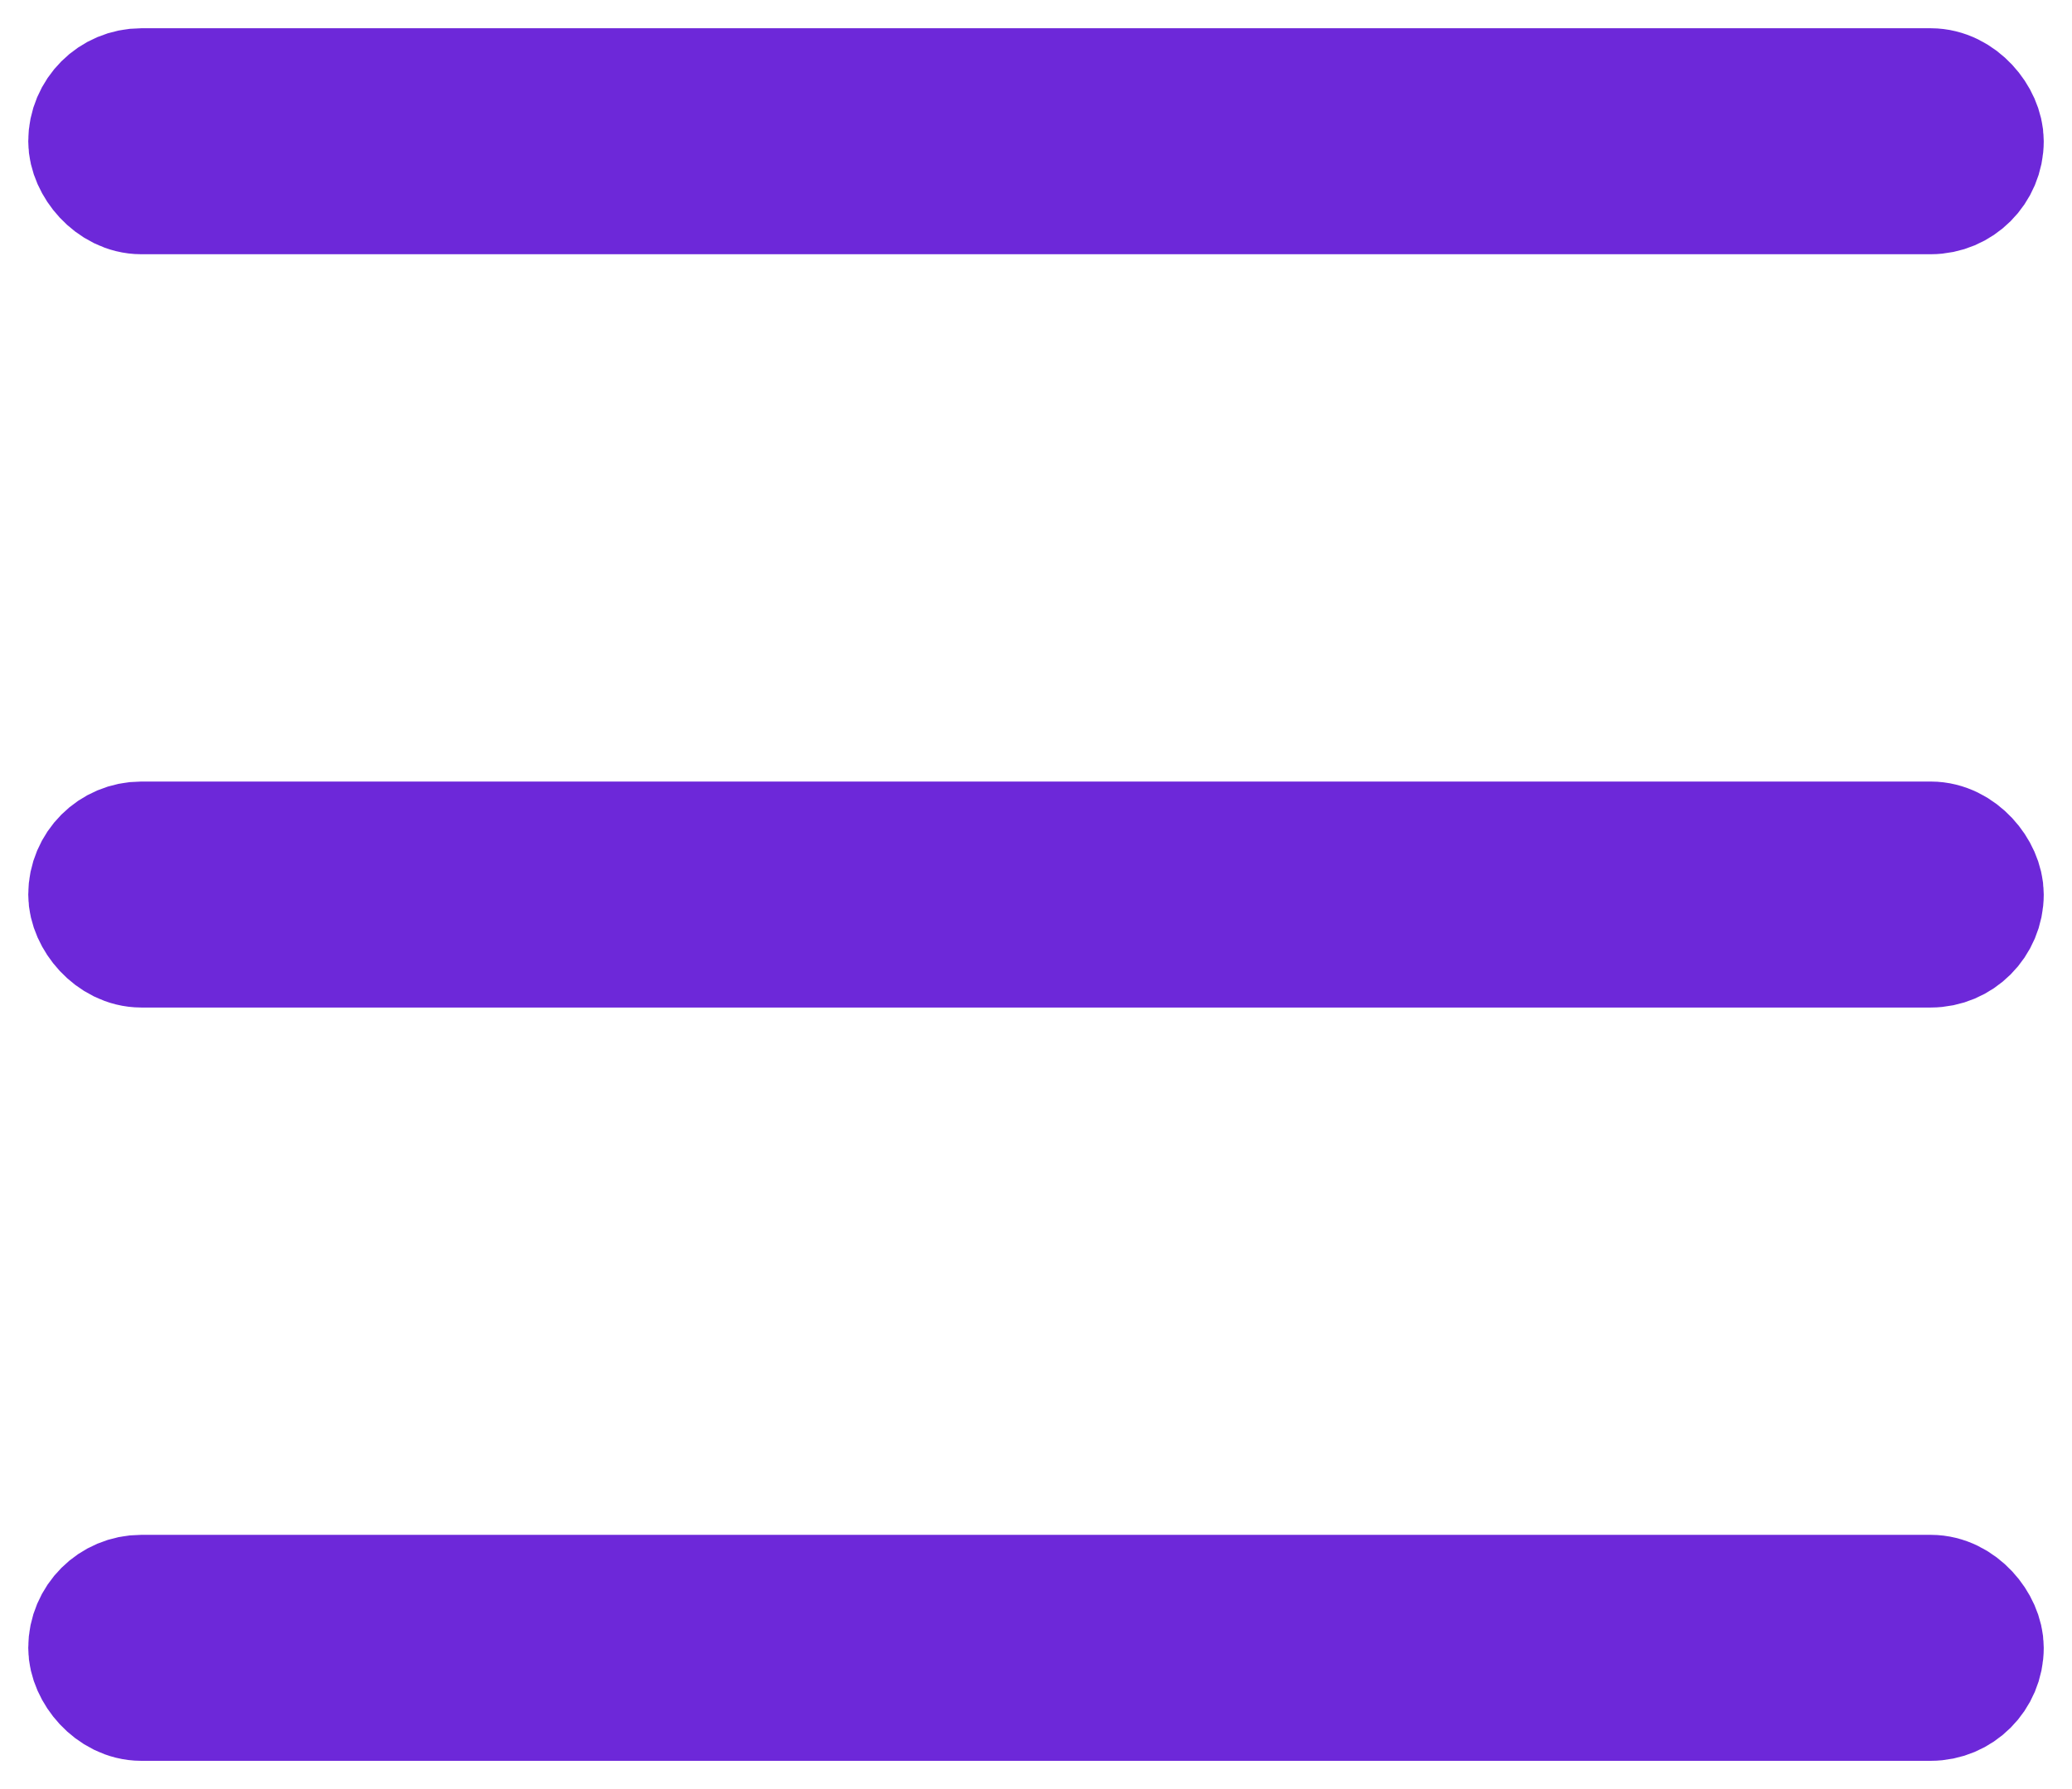 <svg width="22" height="19" viewBox="0 0 22 19" fill="none" xmlns="http://www.w3.org/2000/svg">
    <rect x="1" y="1" width="20" height="1" rx="0.5" stroke="#6D28D9" stroke-width="1.4"/>
    <rect x="1" y="17" width="20" height="1" rx="0.5" stroke="#6D28D9" stroke-width="1.4"/>
    <rect x="1" y="9" width="20" height="1" rx="0.5" stroke="#6D28D9" stroke-width="1.4"/>
</svg>
